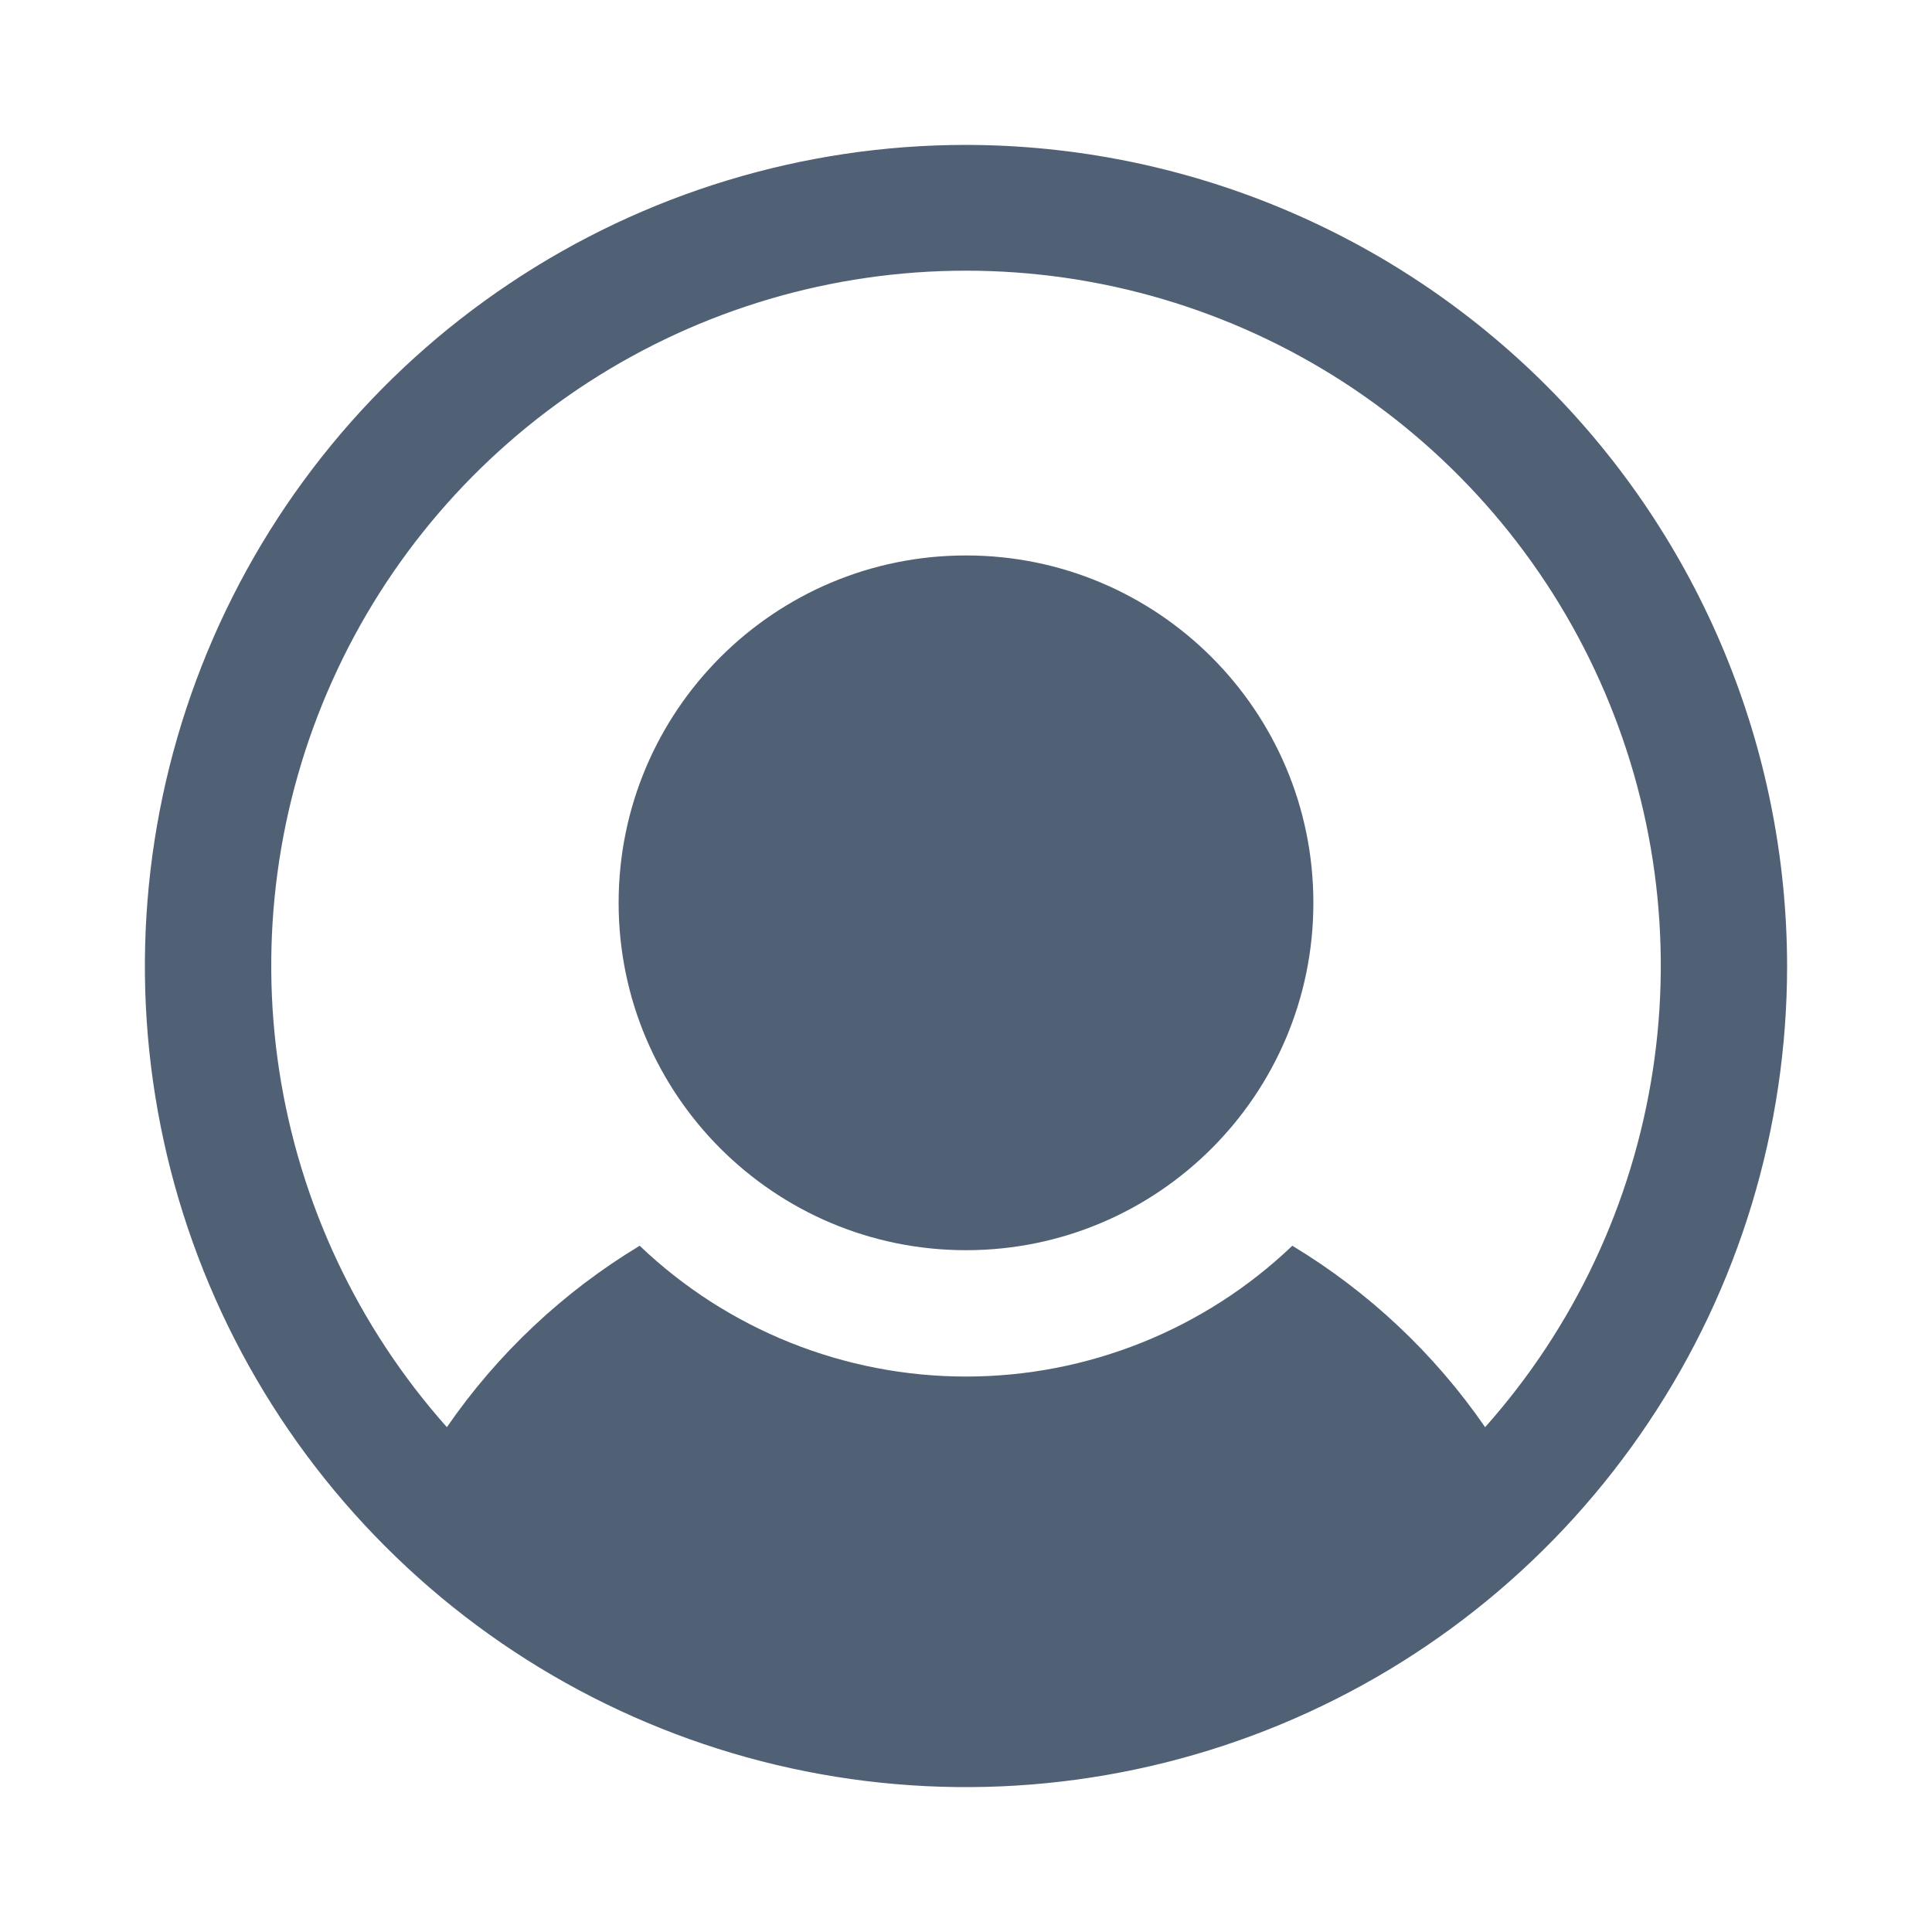 <svg width="20" height="20" viewBox="0 0 20 20" fill="none" xmlns="http://www.w3.org/2000/svg">
    <path d="M13.596 9.346C13.596 11.332 11.986 12.942 10 12.942C8.014 12.942 6.404 11.332 6.404 9.346C6.404 7.36 8.014 5.75 10 5.75C11.986 5.75 13.596 7.36 13.596 9.346Z" fill="#506176"/>
    <path fill-rule="evenodd" clip-rule="evenodd" d="M5.278 2.933C6.675 1.999 8.319 1.5 10 1.5C12.254 1.503 14.414 2.399 16.008 3.992C17.601 5.586 18.497 7.746 18.5 10C18.5 11.681 18.002 13.325 17.067 14.722C16.134 16.12 14.806 17.21 13.253 17.853C11.7 18.496 9.991 18.665 8.342 18.337C6.693 18.009 5.178 17.199 3.99 16.01C2.801 14.822 1.991 13.307 1.663 11.658C1.335 10.009 1.504 8.3 2.147 6.747C2.79 5.194 3.88 3.866 5.278 2.933ZM13.378 12.896C14.169 13.373 14.85 14.014 15.374 14.774C16.296 13.738 16.898 12.457 17.109 11.087C17.32 9.716 17.129 8.314 16.561 7.049C15.994 5.784 15.072 4.71 13.908 3.956C12.744 3.203 11.387 2.802 10 2.802C8.613 2.802 7.256 3.203 6.092 3.956C4.928 4.71 4.006 5.784 3.439 7.049C2.871 8.314 2.681 9.716 2.891 11.087C3.102 12.457 3.704 13.738 4.626 14.774C5.15 14.014 5.831 13.373 6.622 12.896C7.532 13.765 8.742 14.25 10 14.25C11.258 14.25 12.468 13.765 13.378 12.896Z" fill="#506176"/>
</svg>
